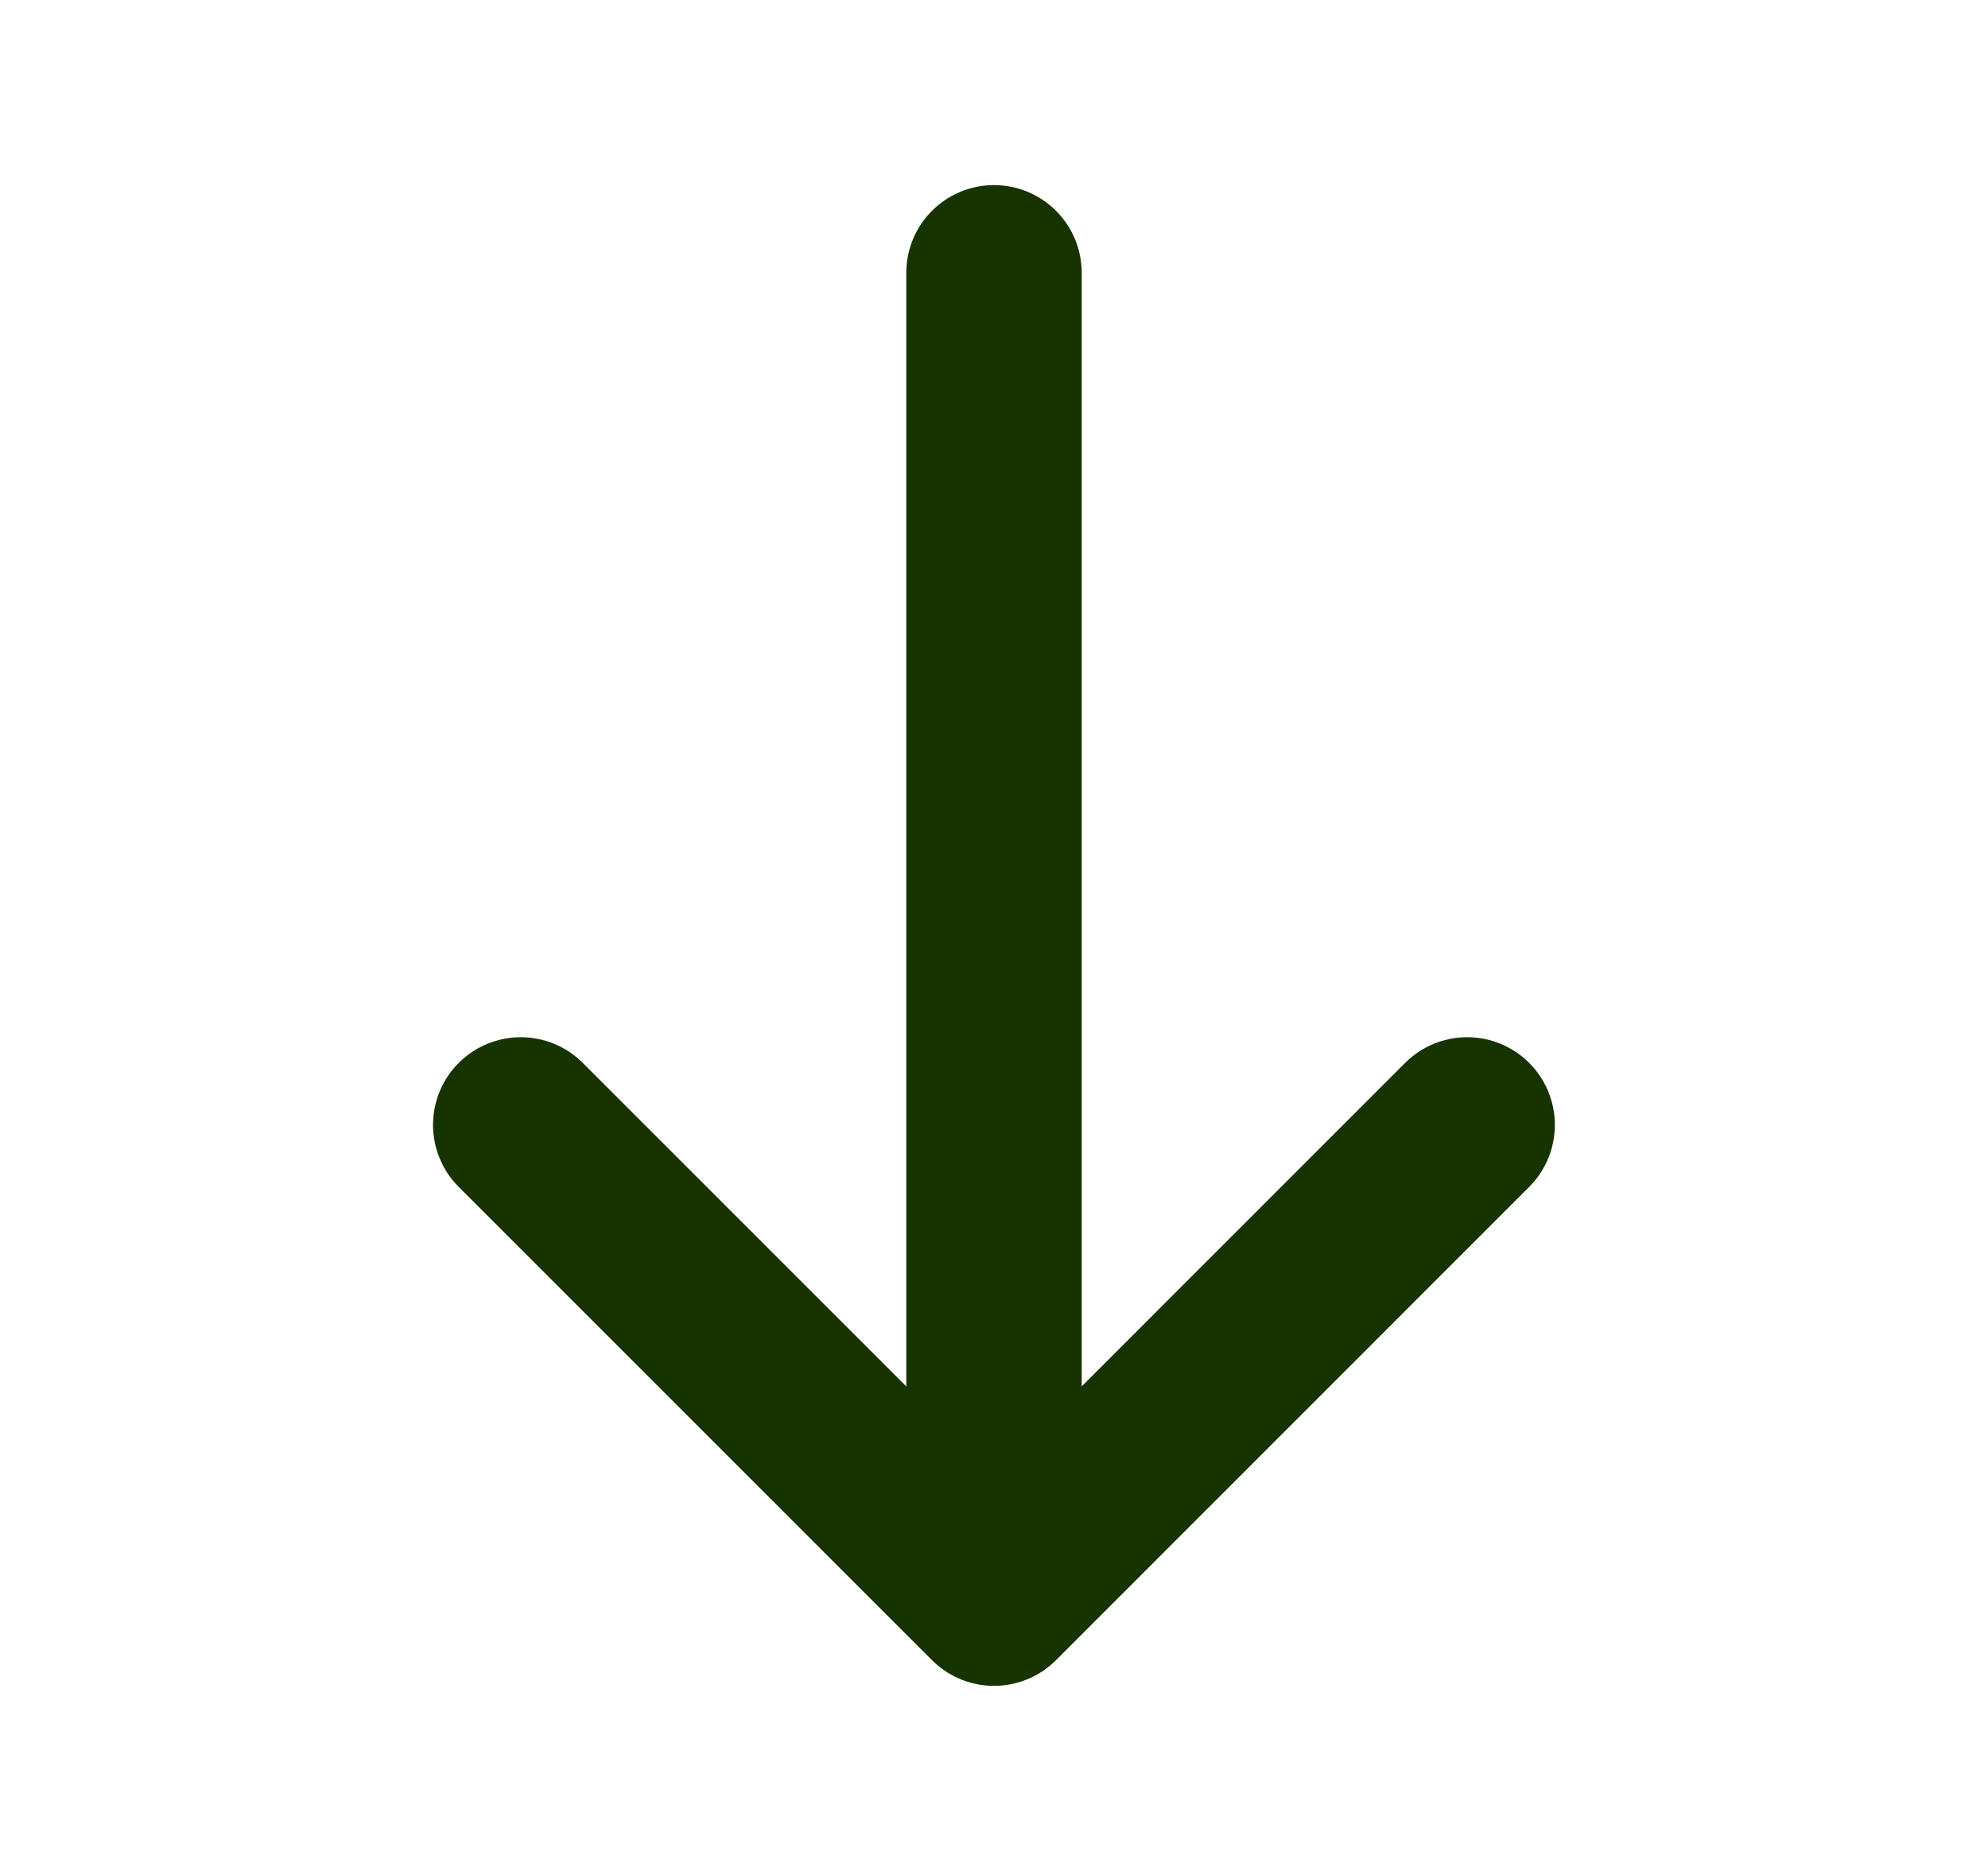 <svg width="17" height="16" viewBox="0 0 17 16" fill="none" xmlns="http://www.w3.org/2000/svg">
<path d="M12.546 9.62L8.5 13.667L4.453 9.62" stroke="#163300" stroke-width="1.5" stroke-miterlimit="10" stroke-linecap="round" stroke-linejoin="round"/>
<path d="M8.5 2.333V13.553" stroke="#163300" stroke-width="1.5" stroke-miterlimit="10" stroke-linecap="round" stroke-linejoin="round"/>
</svg>
